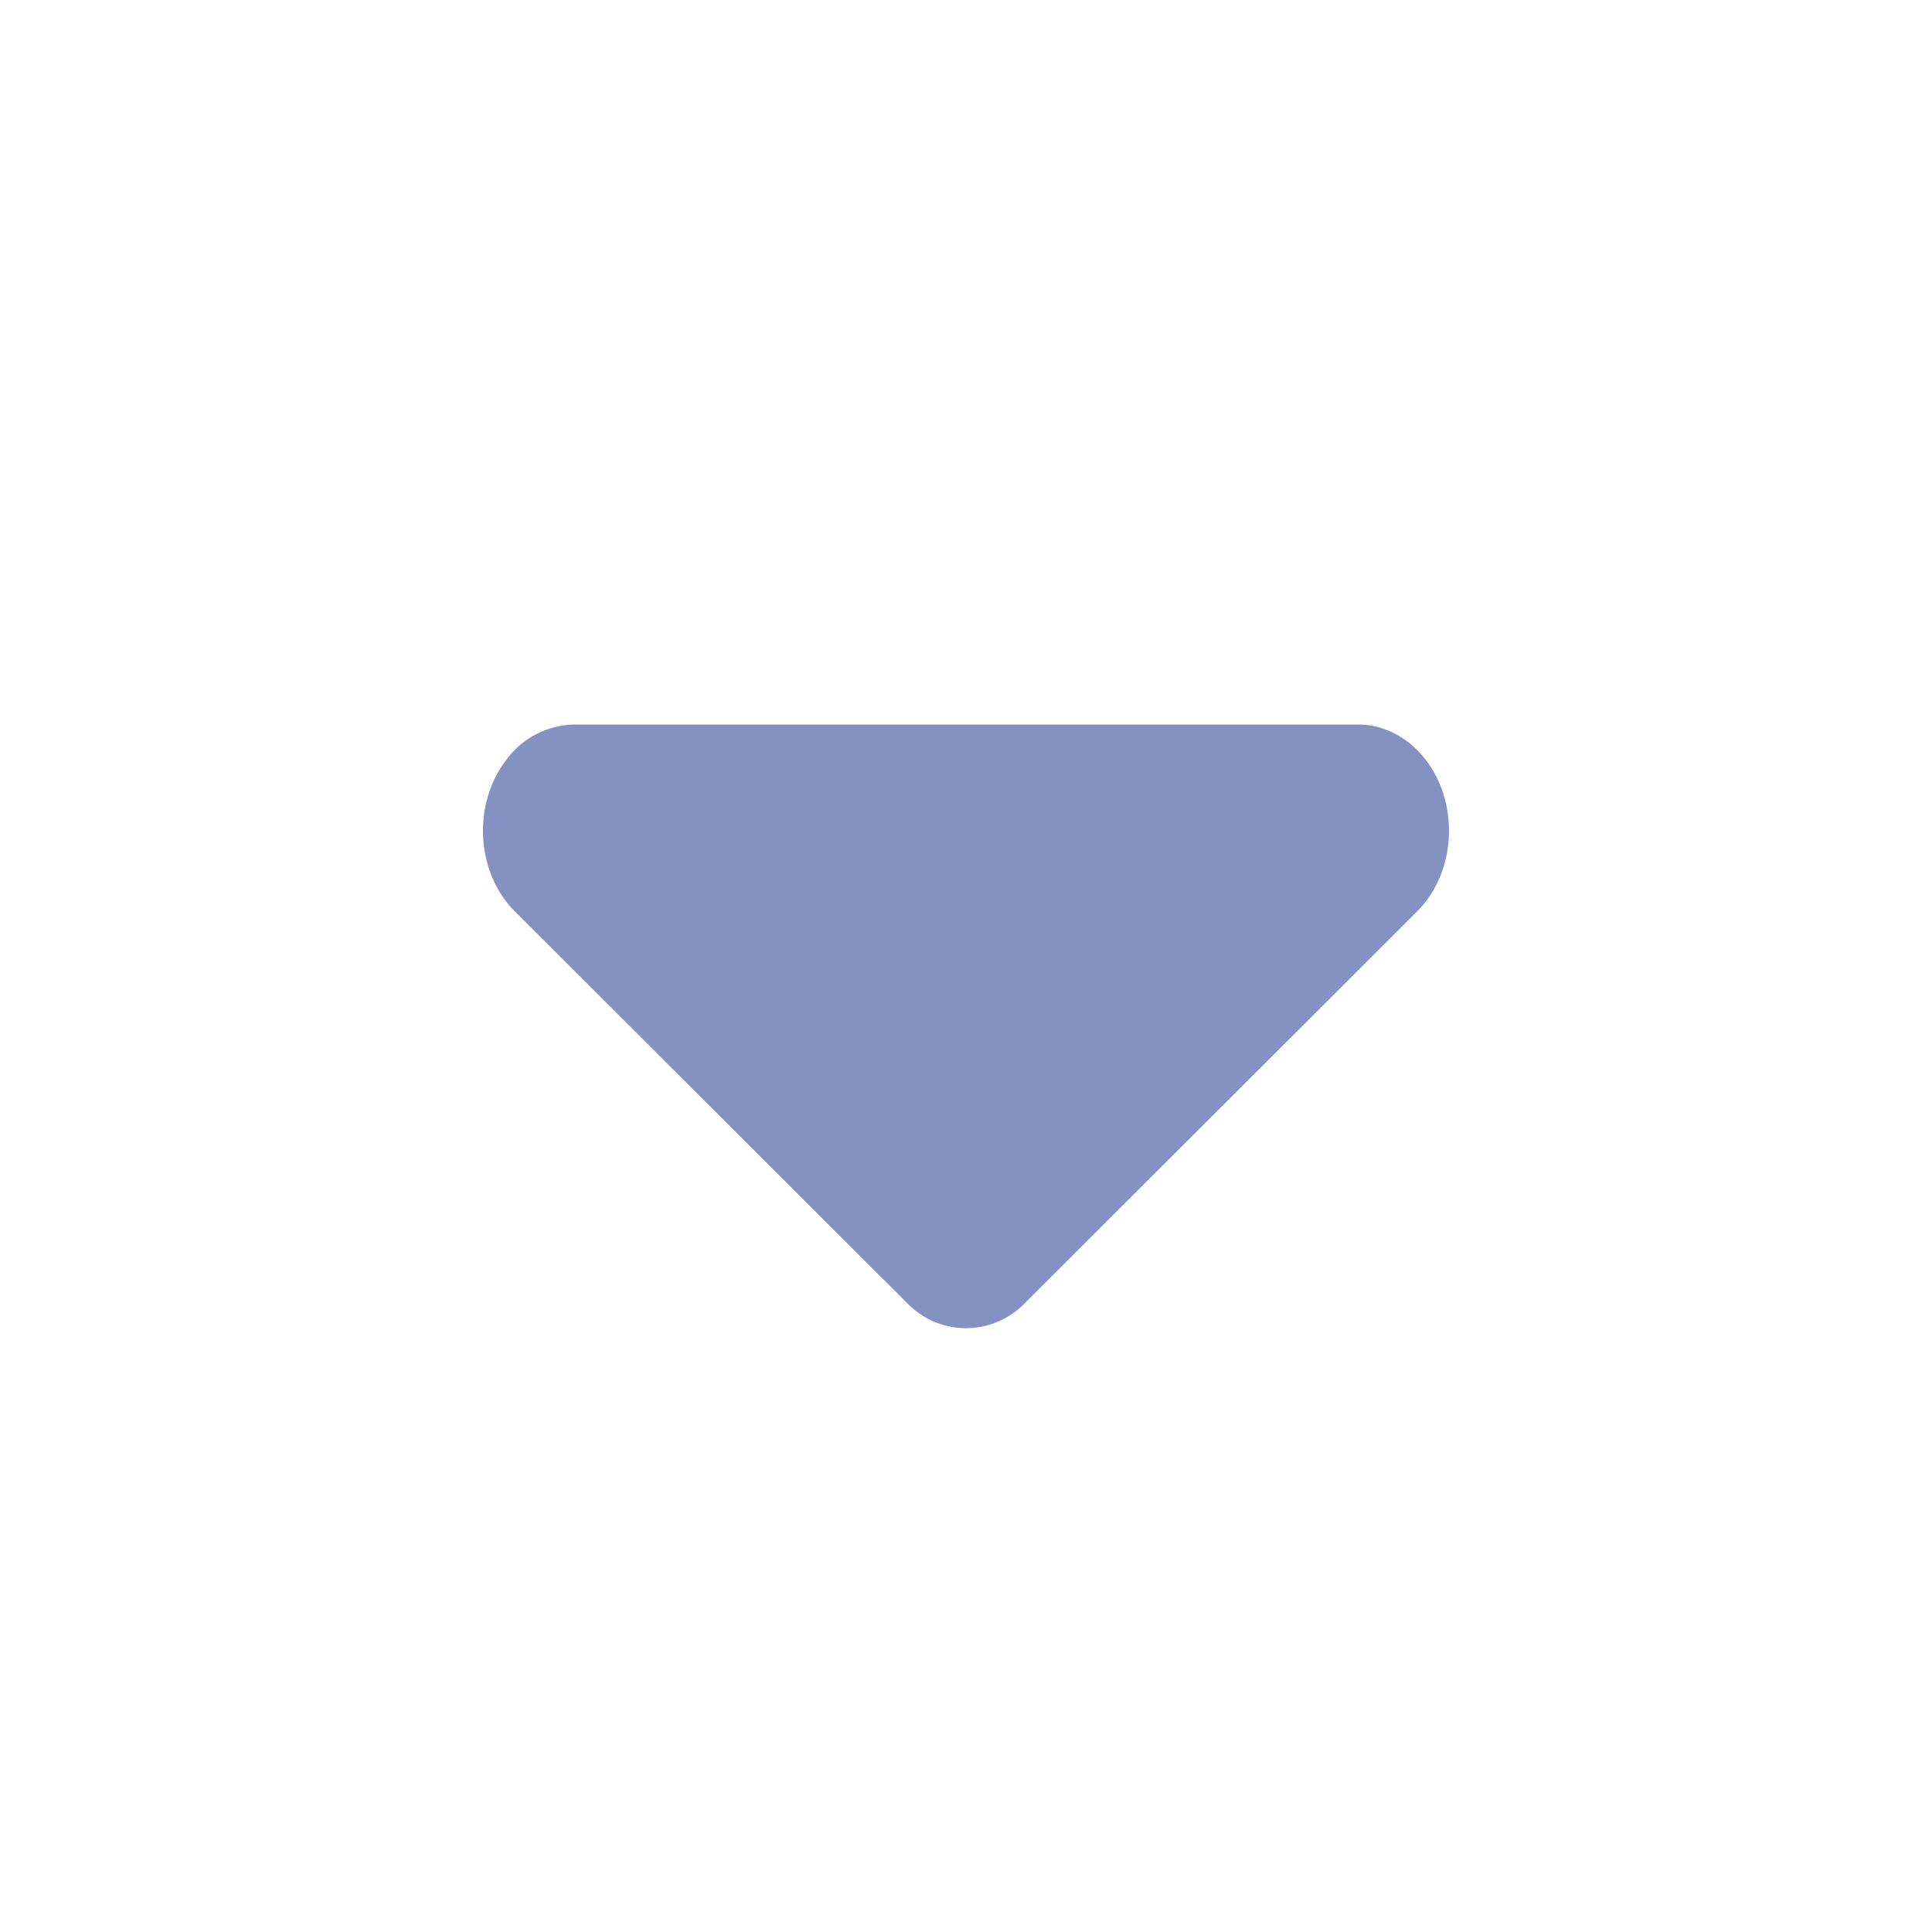 <svg xmlns="http://www.w3.org/2000/svg" width="16" height="16" viewBox="0 0 16 16">
    <g fill="none" fill-rule="evenodd">
        <path d="M0 0h16v16H0z"/>
        <path fill="#8492C2" d="M7.509 10.788l-3.245-3.24c-.317-.316-.354-.872-.082-1.24A.716.716 0 0 1 4.755 6h6.49c.417 0 .755.394.755.88 0 .257-.096.5-.264.668l-3.245 3.24a.676.676 0 0 1-.982 0z"/>
    </g>
</svg>
